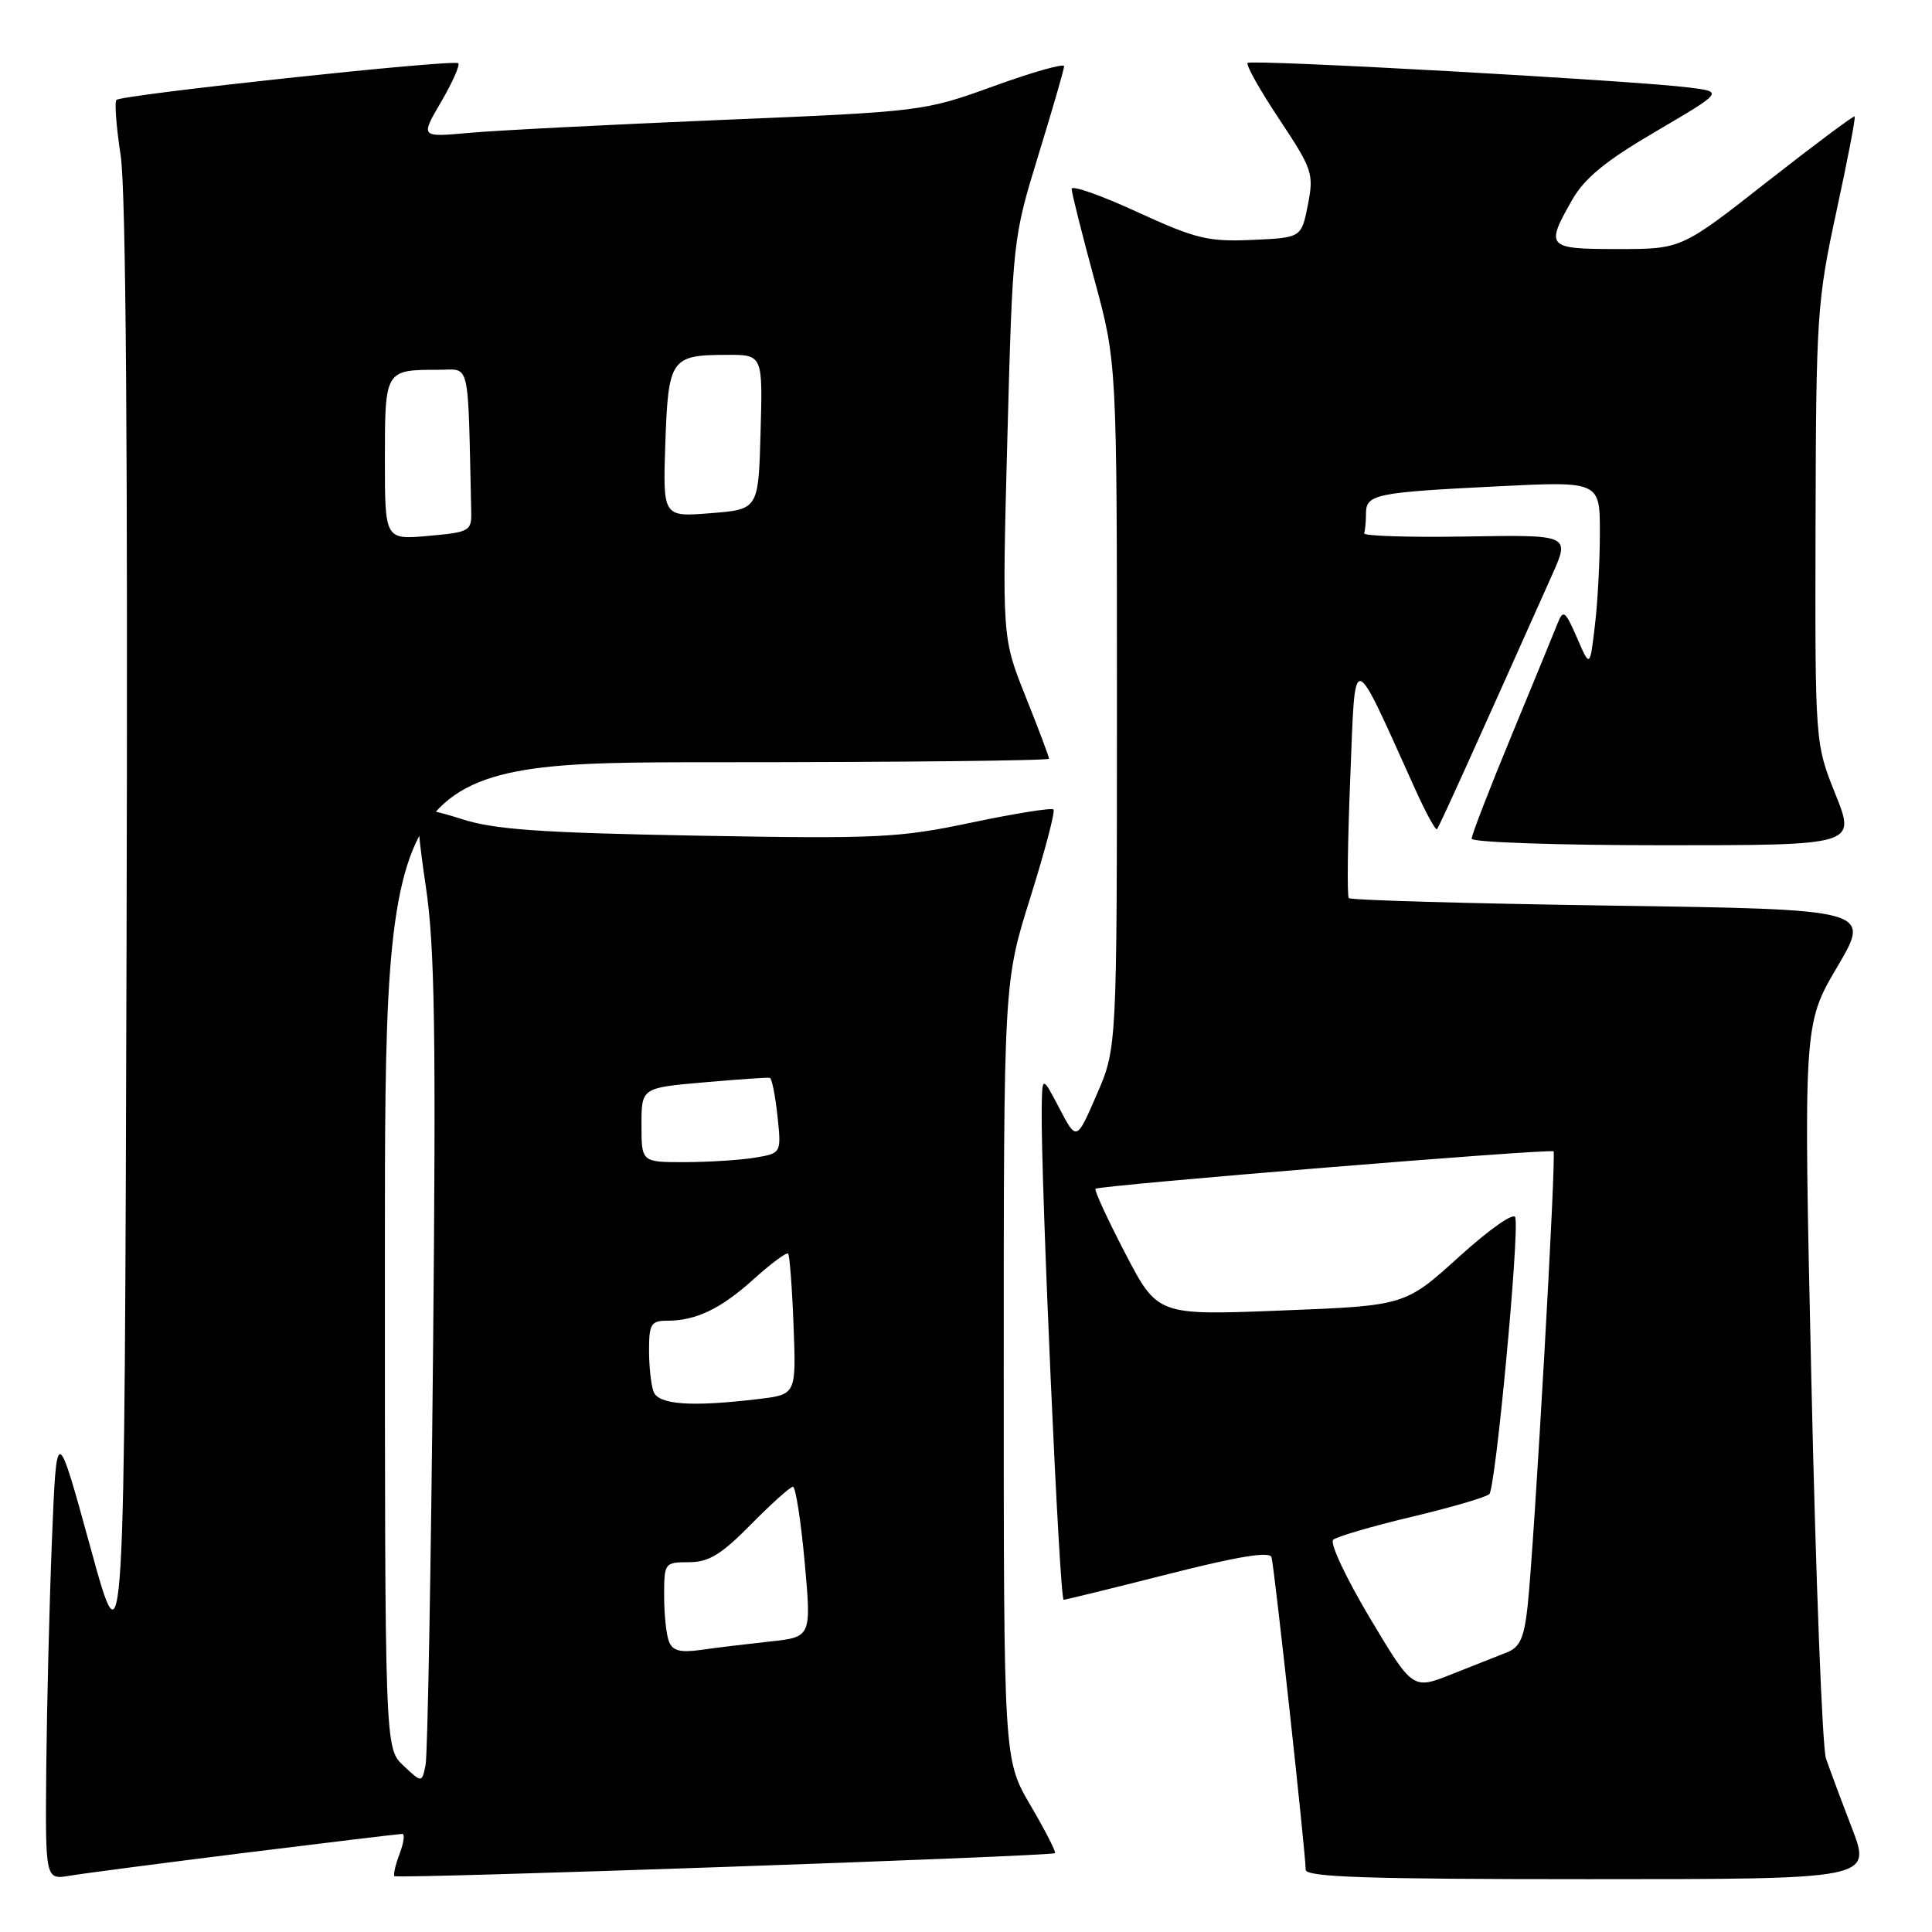 <?xml version="1.0" encoding="UTF-8" standalone="no"?>
<!DOCTYPE svg PUBLIC "-//W3C//DTD SVG 1.1//EN" "http://www.w3.org/Graphics/SVG/1.1/DTD/svg11.dtd" >
<svg xmlns="http://www.w3.org/2000/svg" xmlns:xlink="http://www.w3.org/1999/xlink" version="1.1" viewBox="0 0 256 256">
 <g >
 <path fill="currentColor"
d=" M 32.59 245.49 C 43.64 244.12 52.96 243.00 53.31 243.00 C 53.66 243.00 53.50 244.19 52.95 245.64 C 52.40 247.09 52.09 248.42 52.27 248.60 C 52.66 248.99 139.37 245.97 139.79 245.55 C 139.95 245.38 138.49 242.53 136.54 239.21 C 133.00 233.16 133.00 233.16 133.00 181.66 C 133.00 130.16 133.00 130.16 136.52 118.94 C 138.46 112.76 139.84 107.50 139.59 107.26 C 139.34 107.01 134.45 107.79 128.71 109.00 C 119.09 111.03 116.30 111.16 92.39 110.73 C 71.56 110.35 65.46 109.92 61.18 108.53 C 58.25 107.58 55.66 107.01 55.41 107.26 C 55.16 107.51 55.61 112.09 56.42 117.44 C 57.61 125.39 57.79 136.73 57.38 179.34 C 57.10 208.03 56.66 232.57 56.39 233.88 C 55.90 236.25 55.90 236.25 53.45 233.95 C 51.00 231.65 51.00 231.65 51.00 166.33 C 51.00 101.00 51.00 101.00 95.00 101.00 C 119.20 101.00 139.00 100.79 139.00 100.53 C 139.00 100.27 137.60 96.55 135.89 92.28 C 132.78 84.50 132.78 84.50 133.48 58.06 C 134.19 31.75 134.21 31.58 137.59 20.56 C 139.46 14.48 141.00 9.17 141.00 8.77 C 141.00 8.37 136.81 9.55 131.69 11.41 C 122.42 14.76 122.25 14.78 95.44 15.90 C 80.62 16.52 65.62 17.29 62.10 17.61 C 55.70 18.19 55.70 18.19 58.44 13.52 C 59.94 10.95 60.97 8.64 60.72 8.38 C 60.16 7.82 16.12 12.55 15.43 13.24 C 15.16 13.51 15.41 16.83 15.99 20.61 C 16.69 25.17 16.95 60.32 16.77 124.50 C 16.50 221.50 16.50 221.50 12.00 205.11 C 7.50 188.72 7.50 188.72 6.88 204.11 C 6.54 212.57 6.21 226.16 6.13 234.30 C 6.00 249.09 6.00 249.09 9.25 248.54 C 11.04 248.24 21.54 246.87 32.59 245.49 Z  M 245.40 242.25 C 243.97 238.54 242.42 234.38 241.95 233.00 C 241.47 231.62 240.60 209.17 240.02 183.11 C 238.96 135.72 238.96 135.72 243.45 128.11 C 247.93 120.50 247.93 120.50 213.55 120.00 C 194.64 119.72 178.97 119.28 178.72 119.00 C 178.48 118.72 178.57 111.53 178.92 103.00 C 179.62 85.79 178.97 85.67 187.54 104.62 C 188.94 107.72 190.23 110.08 190.41 109.87 C 190.70 109.55 195.16 99.69 205.66 76.18 C 208.04 70.86 208.04 70.86 194.27 71.09 C 186.70 71.22 180.61 71.02 180.75 70.66 C 180.89 70.30 181.00 69.13 181.00 68.07 C 181.00 65.50 182.19 65.25 198.25 64.45 C 212.00 63.76 212.00 63.76 211.99 70.63 C 211.99 74.41 211.69 79.97 211.32 82.99 C 210.67 88.47 210.67 88.47 208.95 84.49 C 207.43 80.98 207.13 80.74 206.43 82.50 C 206.00 83.60 203.25 90.29 200.32 97.38 C 197.39 104.46 195.00 110.64 195.00 111.13 C 195.00 111.61 206.45 112.00 220.46 112.00 C 245.91 112.00 245.91 112.00 243.21 105.25 C 240.50 98.50 240.50 98.50 240.57 69.50 C 240.64 41.92 240.77 39.89 243.32 28.09 C 244.80 21.26 245.90 15.57 245.75 15.43 C 245.61 15.30 240.39 19.20 234.15 24.09 C 222.80 33.00 222.80 33.00 214.40 33.00 C 204.97 33.00 204.75 32.77 208.27 26.57 C 209.95 23.60 212.69 21.35 219.42 17.41 C 228.34 12.17 228.34 12.17 223.92 11.61 C 216.60 10.67 165.82 7.84 165.32 8.34 C 165.07 8.60 166.95 11.96 169.51 15.80 C 173.92 22.44 174.11 23.02 173.30 27.15 C 172.44 31.50 172.44 31.50 165.91 31.79 C 160.08 32.05 158.45 31.65 150.69 28.09 C 145.91 25.89 142.00 24.51 142.00 25.03 C 142.00 25.54 143.35 30.93 145.00 37.00 C 148.00 48.03 148.00 48.03 148.00 93.45 C 148.00 138.87 148.00 138.87 145.32 145.04 C 142.65 151.21 142.65 151.21 140.37 146.85 C 138.09 142.50 138.09 142.50 138.03 147.00 C 137.91 156.34 140.39 212.00 140.94 211.98 C 141.25 211.96 147.49 210.43 154.82 208.57 C 164.06 206.22 168.24 205.54 168.48 206.34 C 168.86 207.58 173.01 245.65 173.01 247.75 C 173.00 248.73 181.16 249.00 210.49 249.00 C 247.98 249.00 247.98 249.00 245.40 242.25 Z  M 88.63 217.48 C 88.28 216.58 88.00 213.85 88.00 211.42 C 88.00 207.09 88.07 207.00 91.29 207.00 C 93.91 207.00 95.57 205.99 99.50 202.00 C 102.21 199.25 104.71 197.00 105.07 197.00 C 105.42 197.00 106.12 201.48 106.62 206.96 C 107.52 216.92 107.52 216.92 102.01 217.51 C 98.98 217.84 94.87 218.33 92.88 218.62 C 90.12 219.01 89.11 218.74 88.63 217.48 Z  M 86.61 184.42 C 86.27 183.55 86.00 181.07 86.00 178.92 C 86.00 175.43 86.27 175.00 88.43 175.00 C 92.25 175.00 95.56 173.40 99.97 169.40 C 102.22 167.38 104.22 165.90 104.43 166.11 C 104.63 166.32 104.96 170.61 105.15 175.64 C 105.50 184.78 105.50 184.78 100.50 185.38 C 91.65 186.44 87.27 186.14 86.61 184.42 Z  M 85.00 149.07 C 85.00 144.14 85.00 144.14 93.25 143.42 C 97.79 143.02 101.72 142.75 102.00 142.82 C 102.28 142.89 102.73 145.16 103.02 147.88 C 103.54 152.81 103.54 152.81 100.02 153.40 C 98.08 153.72 93.91 153.98 90.75 153.99 C 85.00 154.00 85.00 154.00 85.00 149.07 Z  M 51.00 60.87 C 51.00 49.02 51.01 49.00 58.08 49.00 C 62.39 49.00 61.97 47.20 62.44 67.75 C 62.50 70.38 62.25 70.52 56.75 71.01 C 51.00 71.52 51.00 71.52 51.00 60.87 Z  M 88.16 58.72 C 88.55 47.53 88.89 47.04 96.28 47.02 C 101.07 47.00 101.07 47.00 100.78 57.25 C 100.50 67.50 100.50 67.50 94.16 68.00 C 87.83 68.51 87.83 68.51 88.16 58.72 Z  M 181.49 214.35 C 178.36 209.10 176.18 204.46 176.65 204.03 C 177.12 203.61 181.78 202.24 187.00 201.00 C 192.22 199.76 196.88 198.40 197.34 197.98 C 198.17 197.23 201.32 163.74 200.79 161.32 C 200.62 160.59 197.43 162.82 193.34 166.52 C 186.18 173.01 186.18 173.01 169.78 173.65 C 153.38 174.30 153.38 174.30 149.10 166.07 C 146.75 161.55 144.97 157.70 145.16 157.52 C 145.63 157.06 205.42 152.17 205.85 152.56 C 206.25 152.91 203.30 204.62 202.42 212.80 C 201.96 217.03 201.40 218.28 199.67 218.95 C 198.48 219.42 195.18 220.72 192.34 221.85 C 187.19 223.90 187.19 223.90 181.49 214.35 Z "/>
</g>
</svg>
